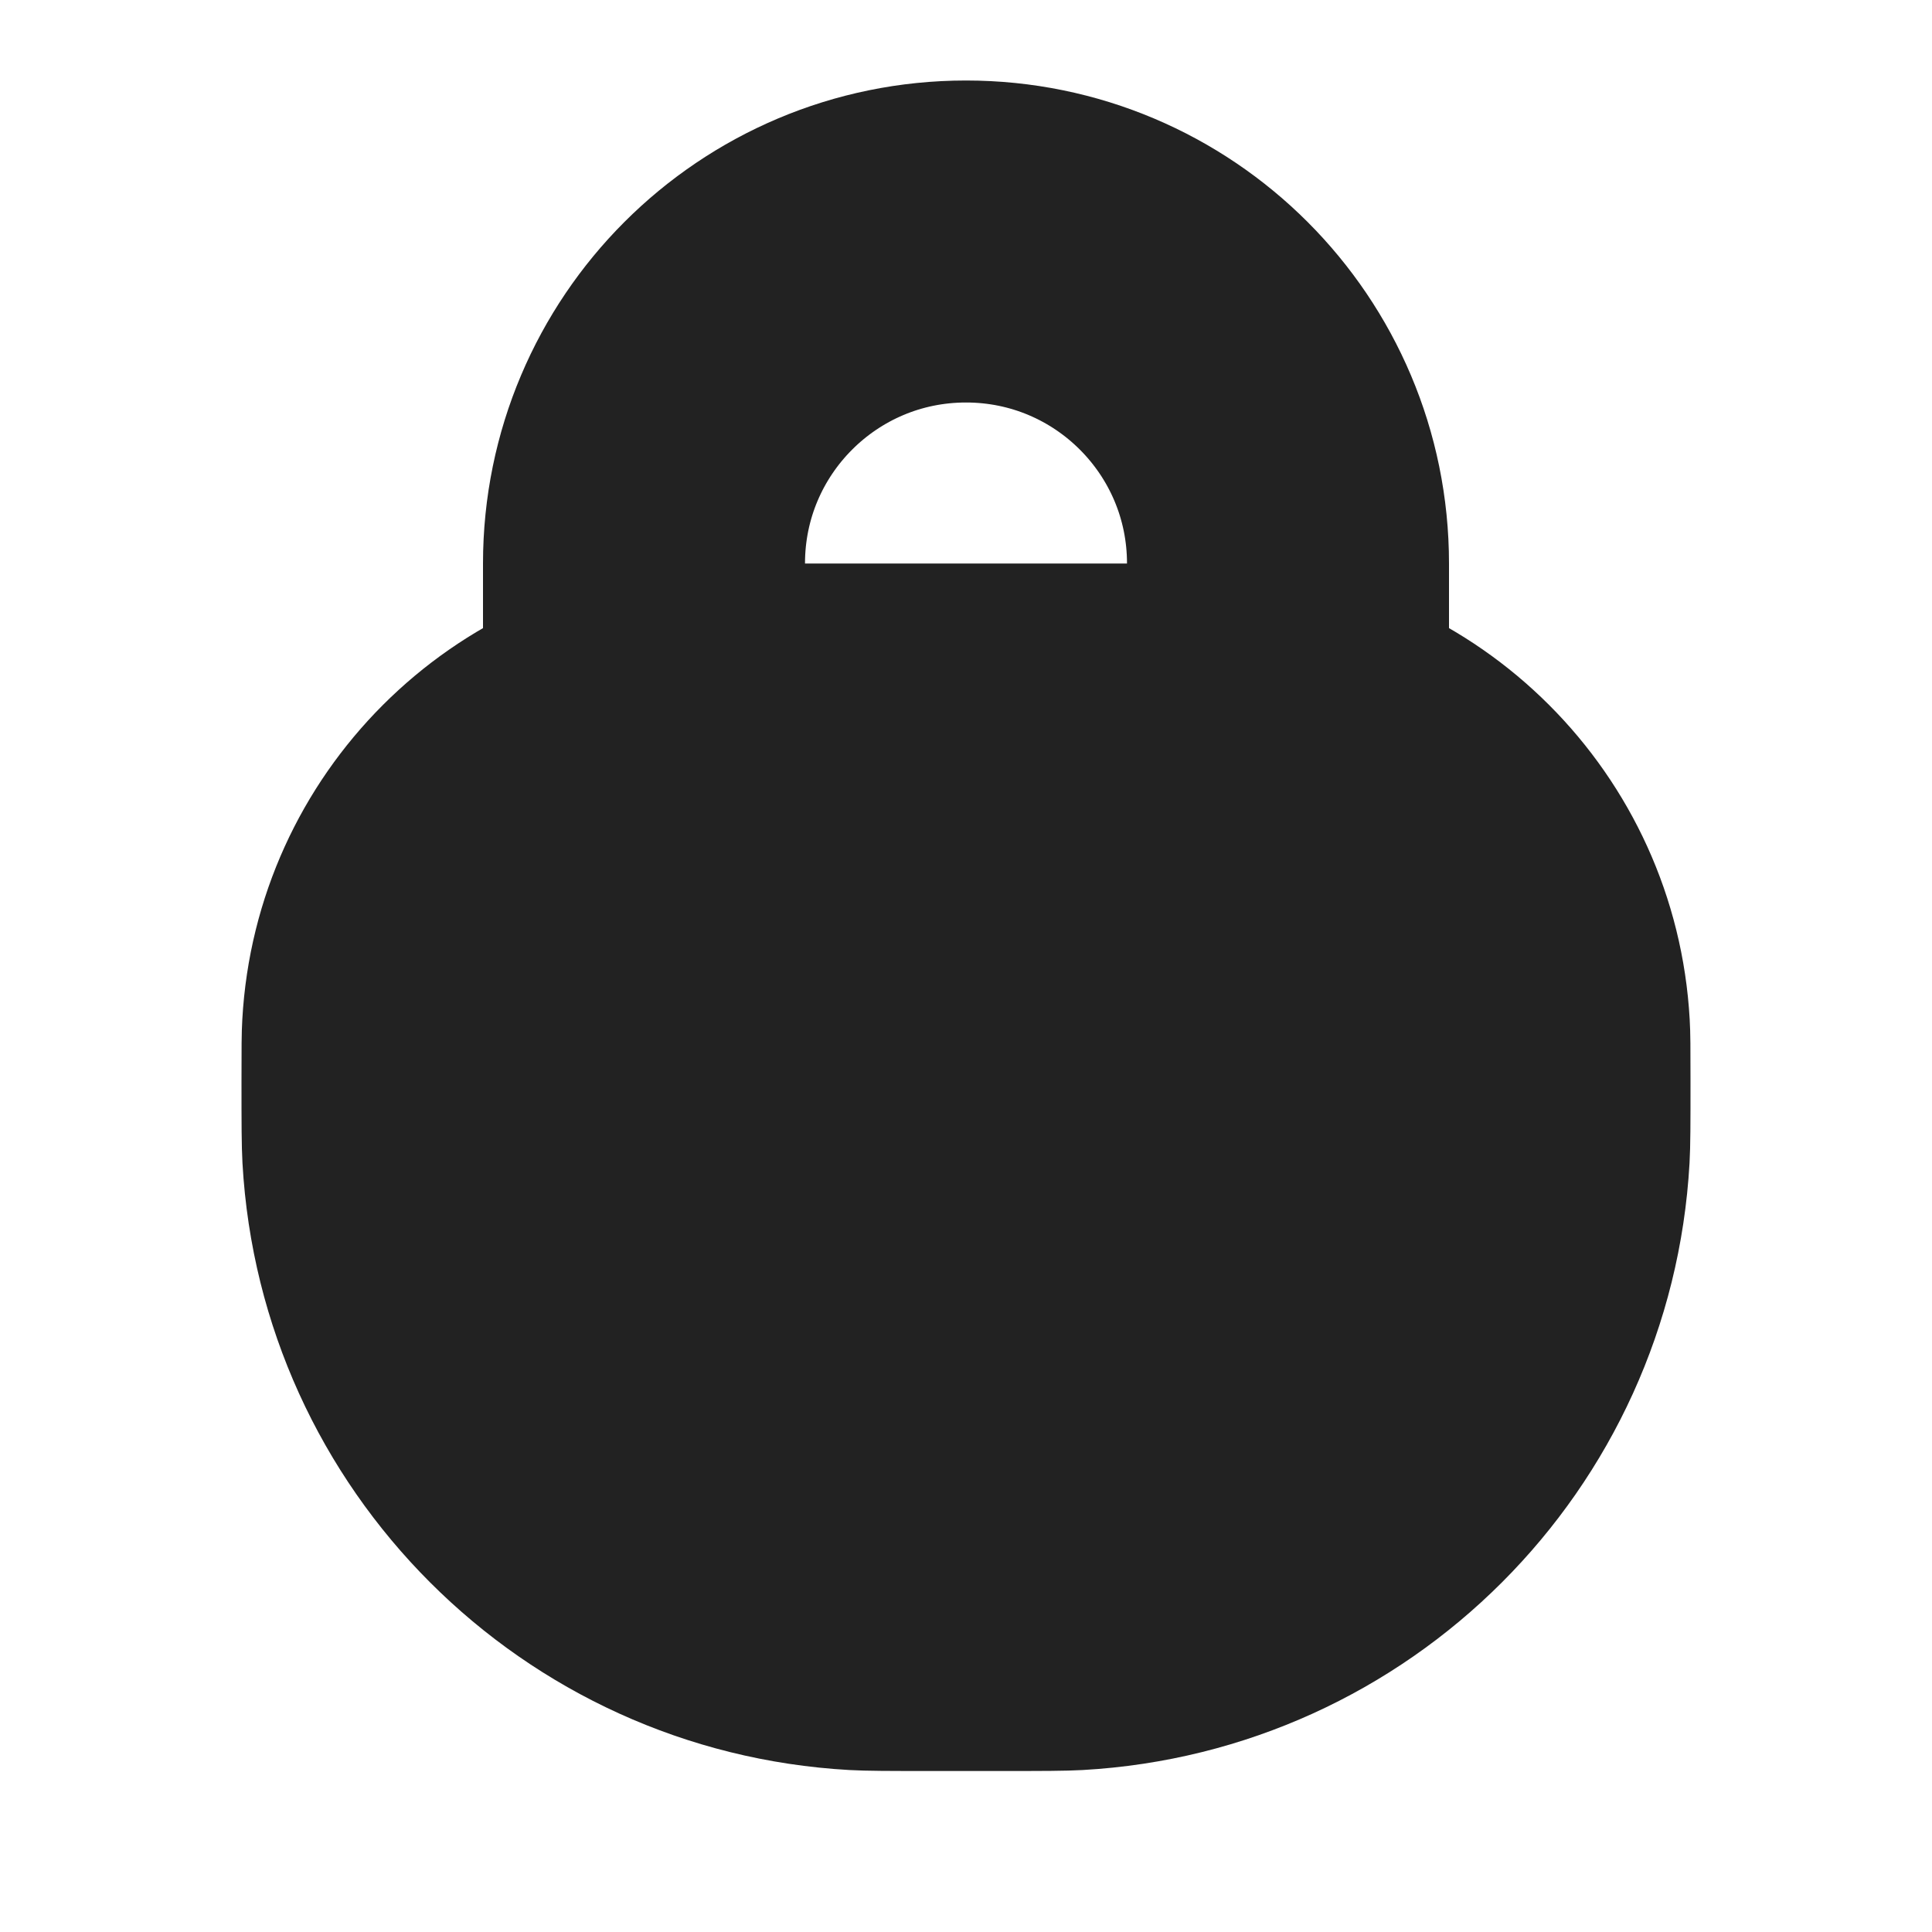 <svg width="12" height="12" viewBox="0 0 12 12" fill="none" xmlns="http://www.w3.org/2000/svg">
<path d="M8 4V3.5C8 2.395 7.105 1.5 6 1.5V1.5C4.895 1.5 4 2.395 4 3.5V4" stroke="#222222" stroke-width="2" stroke-linecap="round"/>
<path d="M1.5 6.714C1.5 6.515 1.5 6.416 1.505 6.332C1.59 4.807 2.807 3.59 4.332 3.505C4.416 3.5 4.515 3.5 4.714 3.5H7.286C7.485 3.5 7.584 3.5 7.668 3.505C9.193 3.59 10.41 4.807 10.495 6.332C10.5 6.416 10.5 6.515 10.5 6.714C10.5 6.98 10.5 7.112 10.494 7.224C10.38 9.257 8.757 10.88 6.724 10.994C6.612 11 6.48 11 6.214 11H5.786C5.52 11 5.388 11 5.276 10.994C3.243 10.88 1.62 9.257 1.506 7.224C1.5 7.112 1.5 6.98 1.5 6.714Z" fill="#222222"/>
</svg>
